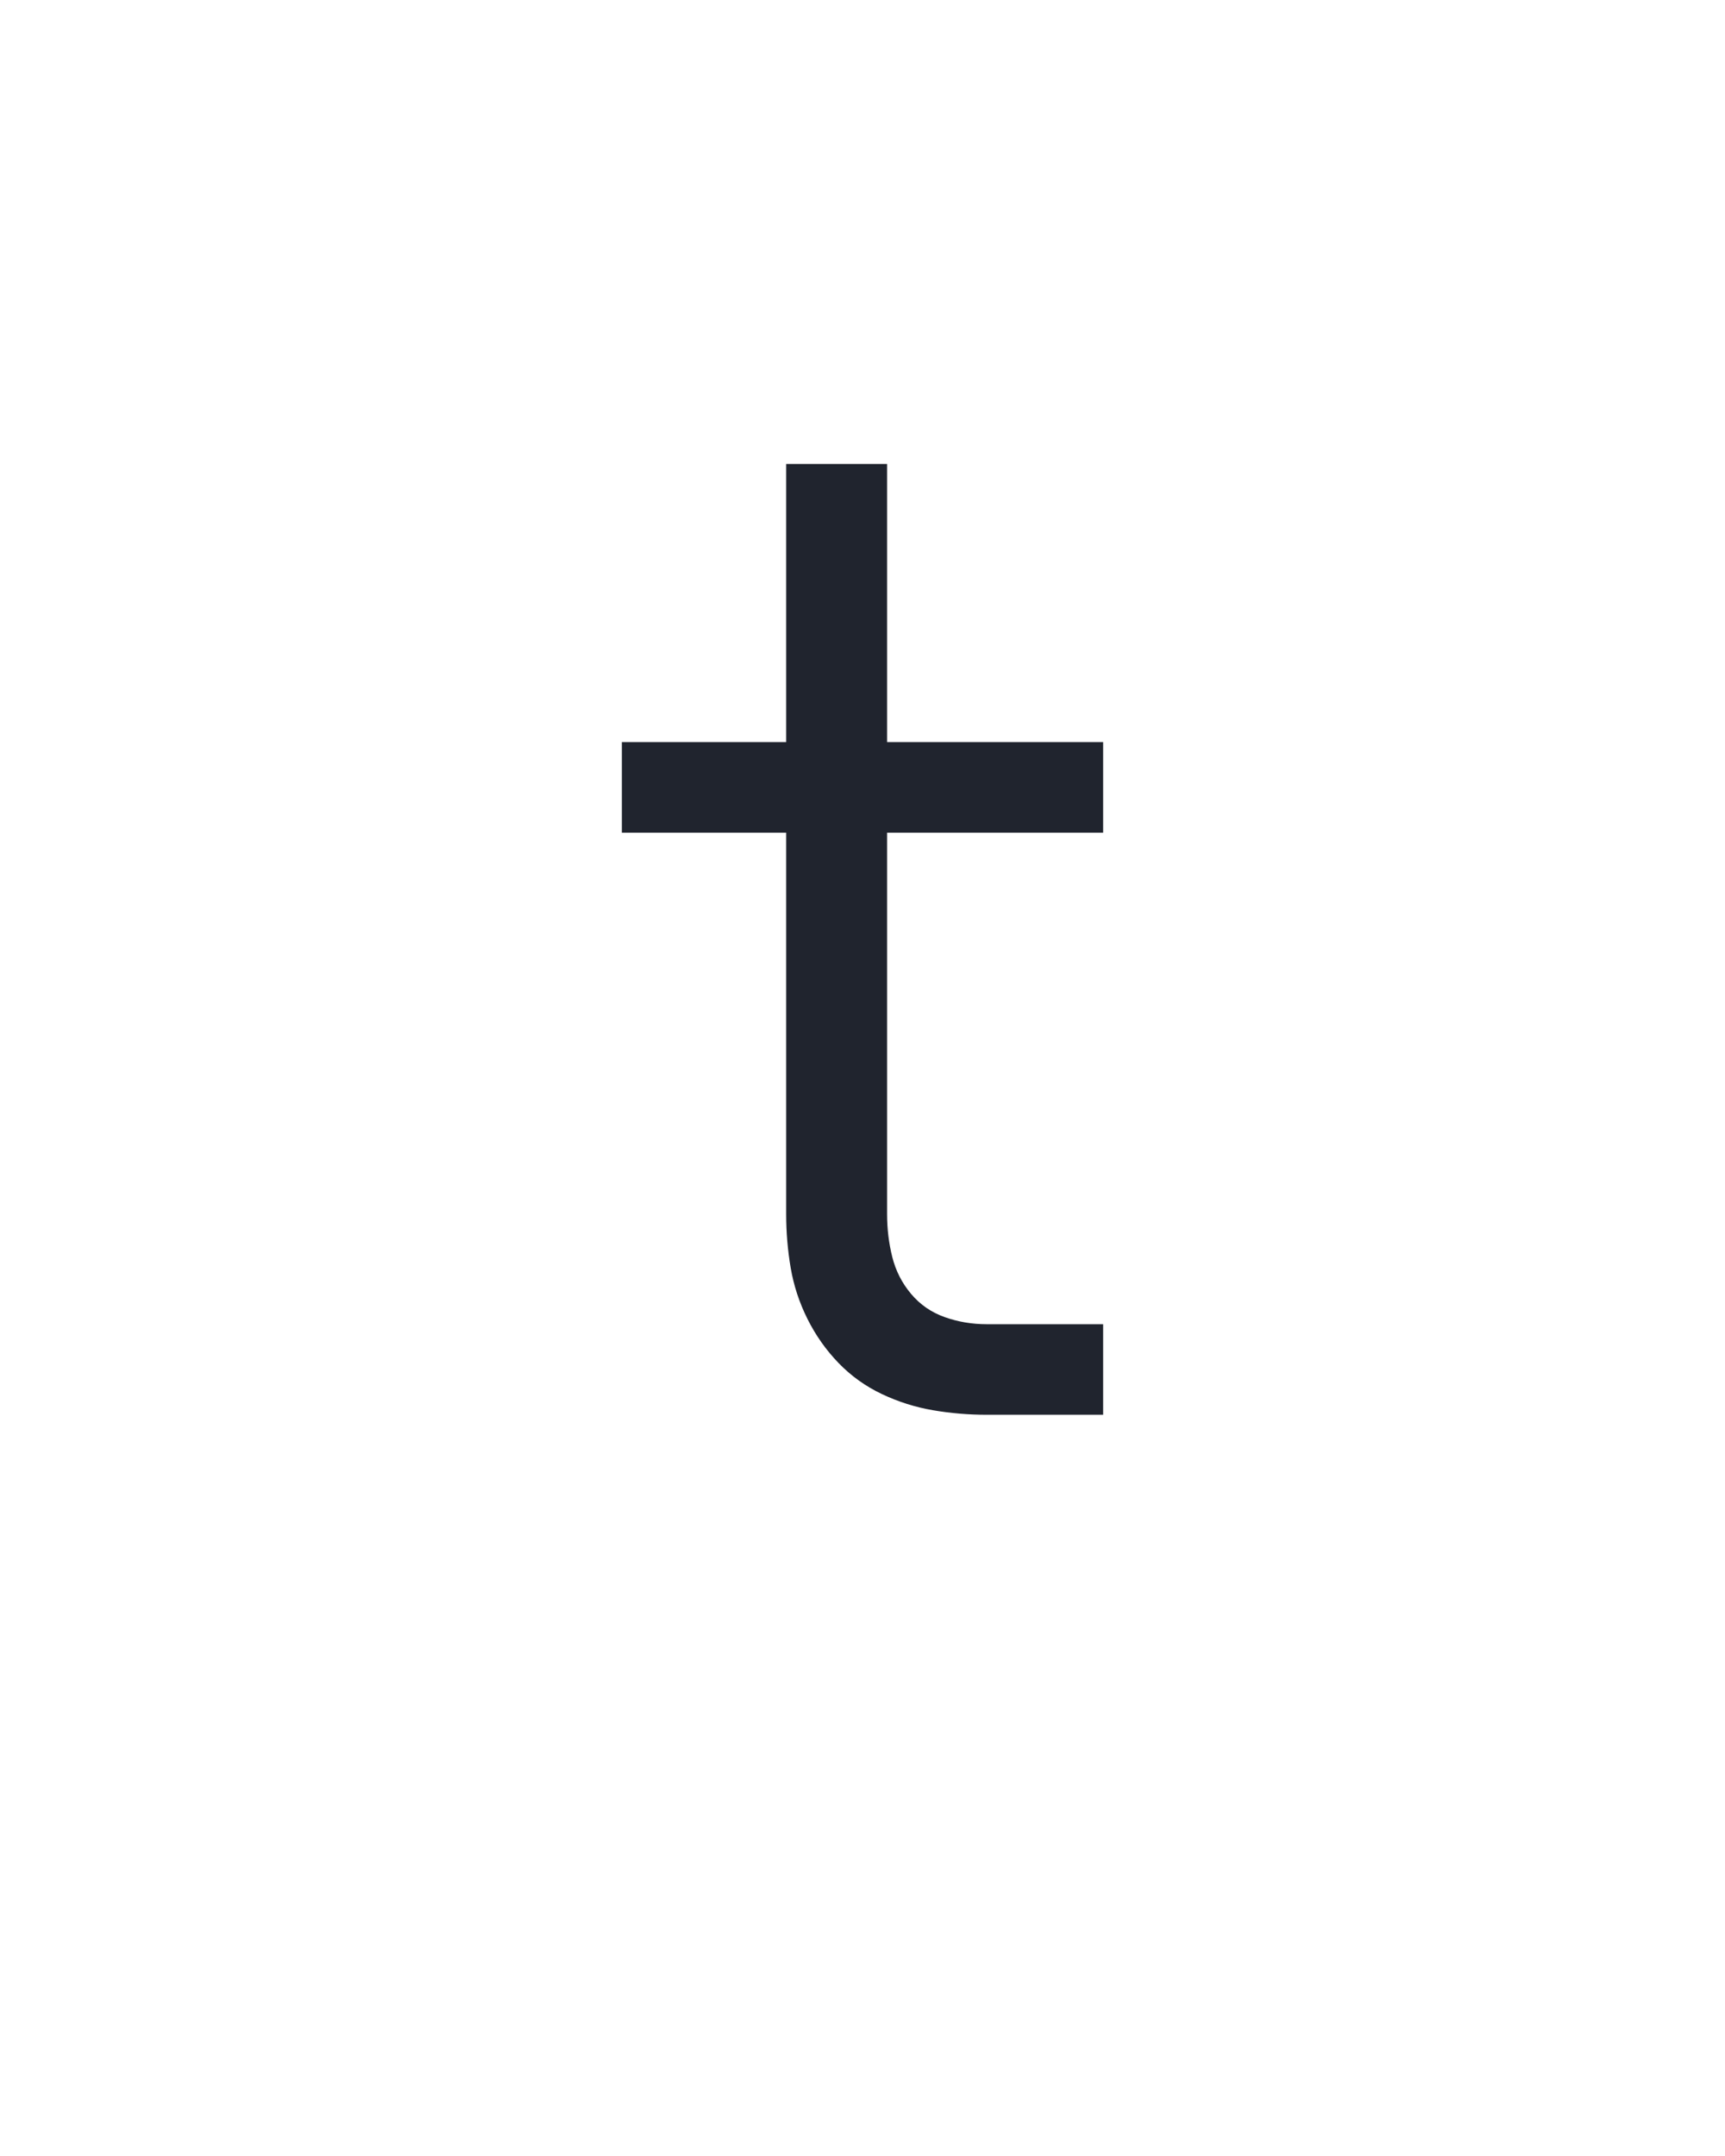 <svg xmlns="http://www.w3.org/2000/svg" height="160" viewBox="0 0 128 160" width="128"><defs><path d="M 346 0 Q 325 0 304.5 -3.5 Q 284 -7 265 -16 Q 246 -25 231.5 -40 Q 217 -55 207.5 -74 Q 198 -93 194.5 -113.5 Q 191 -134 191 -155 L 191 -450 L 64 -450 L 64 -520 L 191 -520 L 191 -735 L 269 -735 L 269 -520 L 436 -520 L 436 -450 L 269 -450 L 269 -155 Q 269 -138 273 -122 Q 277 -106 287.5 -93.5 Q 298 -81 313.5 -75.5 Q 329 -70 346 -70 L 436 -70 L 436 0 Z " id="path1"/></defs><g><g fill="#20242e" transform="translate(40 104.992) rotate(0) scale(0.096)"><use href="#path1" transform="translate(0 0)"/></g></g></svg>